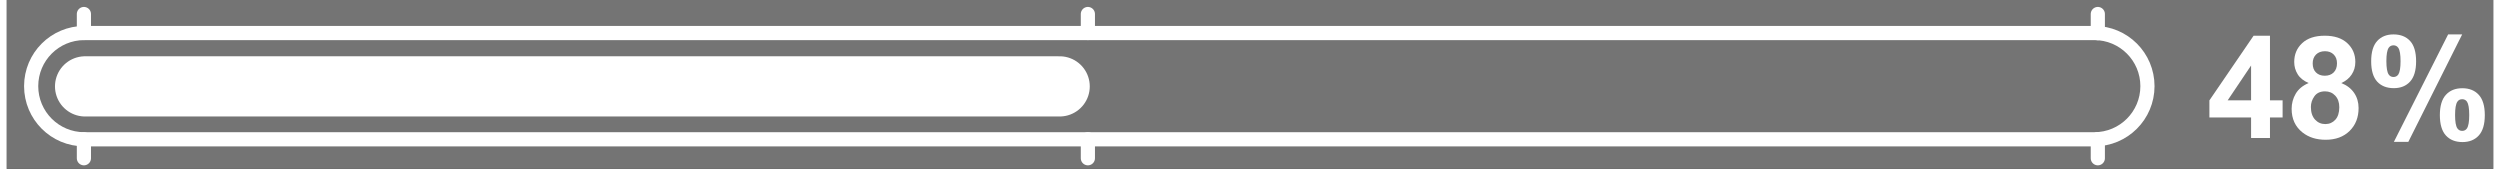 <?xml version="1.0" encoding="UTF-8"?>
<!DOCTYPE svg PUBLIC "-//W3C//DTD SVG 1.1//EN" "http://www.w3.org/Graphics/SVG/1.1/DTD/svg11.dtd">
<!-- Creator: CorelDRAW -->
<svg xmlns="http://www.w3.org/2000/svg" xml:space="preserve" width="829px" height="56px" style="shape-rendering:geometricPrecision; text-rendering:geometricPrecision; image-rendering:optimizeQuality; fill-rule:evenodd; clip-rule:evenodd"
viewBox="0 0 829 56.306">
 <rect x="0" y="0" width="829" height="56.306" fill="#333333" stroke="none"/>
 <defs>
  <style type="text/css">
   <![CDATA[
    .str0 {stroke:white;stroke-width:4.724}
    .str2 {stroke:white;stroke-width:4.724;stroke-linecap:round;stroke-linejoin:round}
    .str1 {stroke:white;stroke-width:20.076;stroke-linecap:round;stroke-linejoin:round}
    .fil2 {fill:none}
    .fil3 {fill:none;fill-rule:nonzero}
    .fil0 {fill:#747474}
    .fil1 {fill:white;fill-rule:nonzero}
   ]]>
  </style>
 </defs>
 <g id="Layer_x0020_1">
  <rect class="fil0" x="-0.001" y="0.002" width="829.002" height="56.301"/>
  <path class="fil1" d="M748.271 45.999l0 -6.829 -13.896 0 0 -5.699 14.734 -21.563 5.462 0 0 21.54 4.213 0 0 5.723 -4.213 0 0 6.829 -6.3 0zm0 -12.552l0 -11.604 -7.801 11.604 7.801 0z"/>
  <path class="fil1" d="M767.47 27.684c-1.683,-0.711 -2.909,-1.691 -3.667,-2.932 -0.768,-1.241 -1.147,-2.609 -1.147,-4.087 0,-2.53 0.877,-4.623 2.648,-6.275 1.771,-1.652 4.284,-2.482 7.541,-2.482 3.225,0 5.731,0.83 7.509,2.482 1.787,1.652 2.679,3.746 2.679,6.275 0,1.573 -0.411,2.972 -1.233,4.205 -0.815,1.226 -1.969,2.166 -3.447,2.814 1.881,0.751 3.312,1.858 4.293,3.312 0.98,1.447 1.47,3.122 1.47,5.019 0,3.138 -0.996,5.684 -2.996,7.644 -1.999,1.96 -4.655,2.94 -7.976,2.94 -3.09,0 -5.659,-0.807 -7.714,-2.427 -2.427,-1.921 -3.636,-4.545 -3.636,-7.881 0,-1.834 0.458,-3.517 1.366,-5.058 0.909,-1.534 2.348,-2.72 4.308,-3.55zm1.344 -6.553c0,1.297 0.364,2.309 1.099,3.028 0.735,0.727 1.708,1.091 2.932,1.091 1.233,0 2.221,-0.364 2.964,-1.099 0.736,-0.735 1.107,-1.747 1.107,-3.043 0,-1.225 -0.364,-2.198 -1.098,-2.932 -0.736,-0.736 -1.699,-1.099 -2.909,-1.099 -1.249,0 -2.245,0.372 -2.989,1.108 -0.735,0.743 -1.107,1.723 -1.107,2.948zm-0.6 14.537c0,1.794 0.458,3.193 1.375,4.197 0.918,1.004 2.063,1.502 3.439,1.502 1.344,0 2.459,-0.483 3.336,-1.447 0.877,-0.965 1.319,-2.356 1.319,-4.182 0,-1.59 -0.45,-2.87 -1.343,-3.834 -0.894,-0.964 -2.032,-1.445 -3.407,-1.445 -1.59,0 -2.775,0.553 -3.55,1.644 -0.782,1.098 -1.169,2.284 -1.169,3.565z"/>
  <path class="fil1" d="M788.314 20.436c0,-3.043 0.664,-5.295 1.999,-6.765 1.337,-1.463 3.146,-2.198 5.431,-2.198 2.363,0 4.213,0.727 5.549,2.189 1.336,1.454 1.999,3.715 1.999,6.774 0,3.036 -0.664,5.296 -1.999,6.758 -1.336,1.47 -3.146,2.198 -5.431,2.198 -2.363,0 -4.212,-0.727 -5.549,-2.181 -1.336,-1.463 -1.999,-3.723 -1.999,-6.775zm5.067 -0.047c0,2.206 0.26,3.692 0.766,4.443 0.387,0.561 0.916,0.837 1.597,0.837 0.696,0 1.233,-0.276 1.62,-0.837 0.498,-0.751 0.743,-2.237 0.743,-4.443 0,-2.213 -0.244,-3.683 -0.743,-4.426 -0.387,-0.569 -0.925,-0.854 -1.62,-0.854 -0.68,0 -1.209,0.276 -1.597,0.83 -0.507,0.758 -0.766,2.237 -0.766,4.45zm7.319 26.907l-4.815 0 18.086 -35.823 4.68 0 -17.951 35.823zm10.512 -8.917c0,-3.043 0.672,-5.295 2.008,-6.757 1.336,-1.47 3.162,-2.206 5.478,-2.206 2.324,0 4.158,0.736 5.494,2.206 1.336,1.462 2.008,3.714 2.008,6.757 0,3.06 -0.672,5.32 -2.008,6.79 -1.336,1.462 -3.146,2.198 -5.431,2.198 -2.363,0 -4.205,-0.736 -5.541,-2.198 -1.336,-1.47 -2.008,-3.731 -2.008,-6.79zm5.074 -0.024c0,2.206 0.253,3.684 0.759,4.427 0.387,0.569 0.925,0.854 1.605,0.854 0.696,0 1.225,-0.278 1.597,-0.83 0.505,-0.759 0.758,-2.245 0.758,-4.451 0,-2.205 -0.244,-3.69 -0.735,-4.441 -0.387,-0.562 -0.925,-0.838 -1.62,-0.838 -0.696,0 -1.234,0.276 -1.605,0.838 -0.507,0.751 -0.759,2.237 -0.759,4.441z"/>
  <line class="fil2" x1="25.838" y1="28.724" x2="726.002" y2= "28.724" />
  <path class="fil3 str0" d="M25.838 46.438c-9.783,0 -17.714,-7.931 -17.714,-17.714 0,-9.783 7.931,-17.714 17.714,-17.714l670.169 0c9.783,0 17.714,7.931 17.714,17.714 0,9.783 -7.931,17.714 -17.714,17.714l-670.169 0z"/>
  <line class="fil2 str1" x1="26.104" y1="28.801" x2="351.038" y2= "28.801" />
  <path class="fil2 str2" d="M25.71 4.671l0 6.34m0 35.427l0 6.326"/>
  <path class="fil2 str2" d="M360.446 4.671l0 6.34m0 35.427l0 6.326"/>
  <path class="fil2 str2" d="M697.175 4.671l0 6.379m0 35.349l0 6.365"/>
 </g>
</svg>
